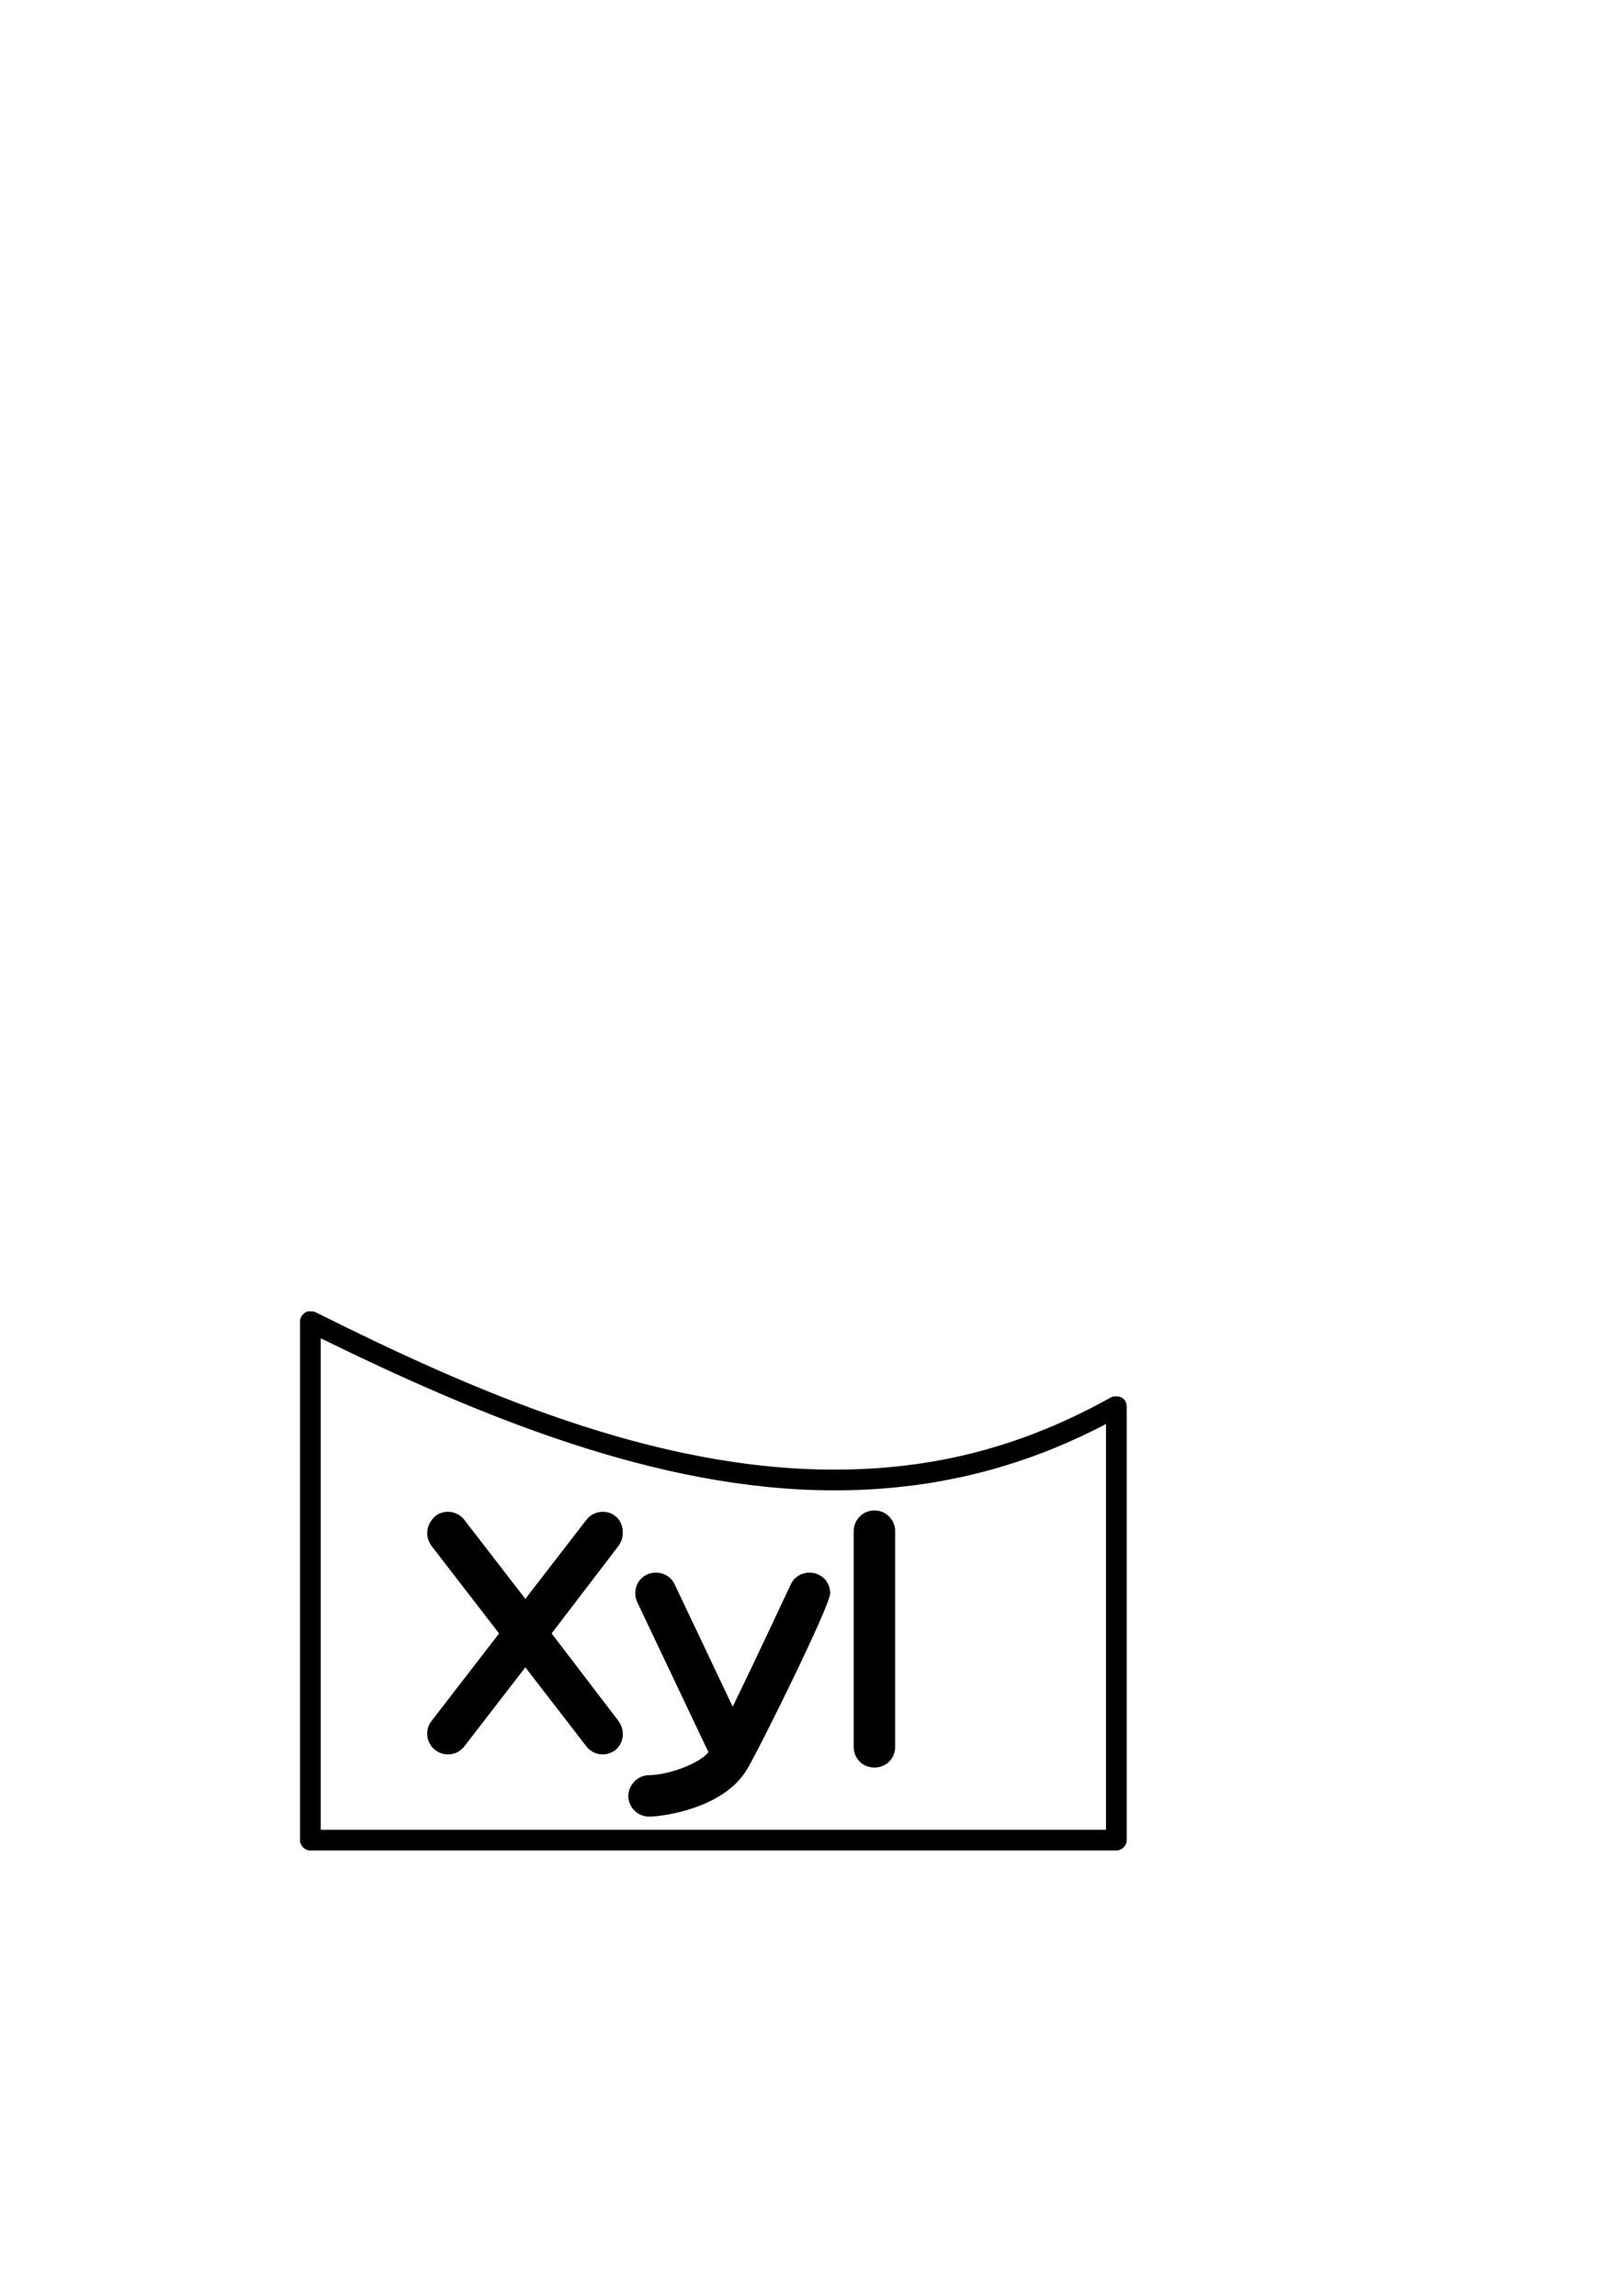 <?xml version="1.0" standalone="no"?>
<svg
    xmlns="http://www.w3.org/2000/svg"
    viewBox="-434 -1992 2319 1951"
    width="2753"
    height="3943"
    >
    <g transform="matrix(1 0 0 -1 0 0)">
        <path style="fill: #000000" d="M1181 0h-1166c-8 0 -15 7 -15 15v750c0 6 3 10 7 13c3 2 5 2 8 2c2 0 5 0 7 -1c230 -115 489 -228 751 -228c146 0 274 34 401 105c2 1 4 1 6 1c3 0 6 0 9 -2c4 -2 7 -7 7 -13v-627c0 -8 -7 -15 -15 -15zM30 741v-711h1136v587c-124 -65 -253 -96 -393 -96 c-257 0 -516 109 -743 220zM831 120c-17 0 -30 13 -30 30v312c0 16 13 30 30 30s30 -14 30 -30v-312c0 -17 -13 -30 -30 -30zM438 139c-9 0 -18 4 -24 12l-88 114l-88 -114c-6 -8 -15 -12 -24 -12c-16 0 -30 13 -30 30c0 6 2 13 6 18l98 127l-98 127c-4 6 -6 12 -6 18 c0 9 4 18 12 25c5 4 12 6 18 6c9 0 18 -4 24 -12l88 -114l88 114c6 8 15 12 24 12c17 0 29 -13 29 -30c0 -7 -2 -13 -6 -19l-97 -127l97 -127c4 -6 6 -12 6 -19c0 -9 -4 -17 -11 -23c-6 -4 -12 -6 -18 -6zM505 49c-16 0 -30 13 -30 30c0 16 14 30 30 30c24 0 69 14 86 33 l-103 217c-2 4 -3 9 -3 13c0 17 13 30 30 30c11 0 22 -6 27 -17l84 -177c35 72 83 175 84 177c5 11 16 17 27 17c17 0 30 -13 30 -30c0 -18 -105 -230 -120 -254c-33 -57 -122 -69 -142 -69z" />
    </g>
</svg>
